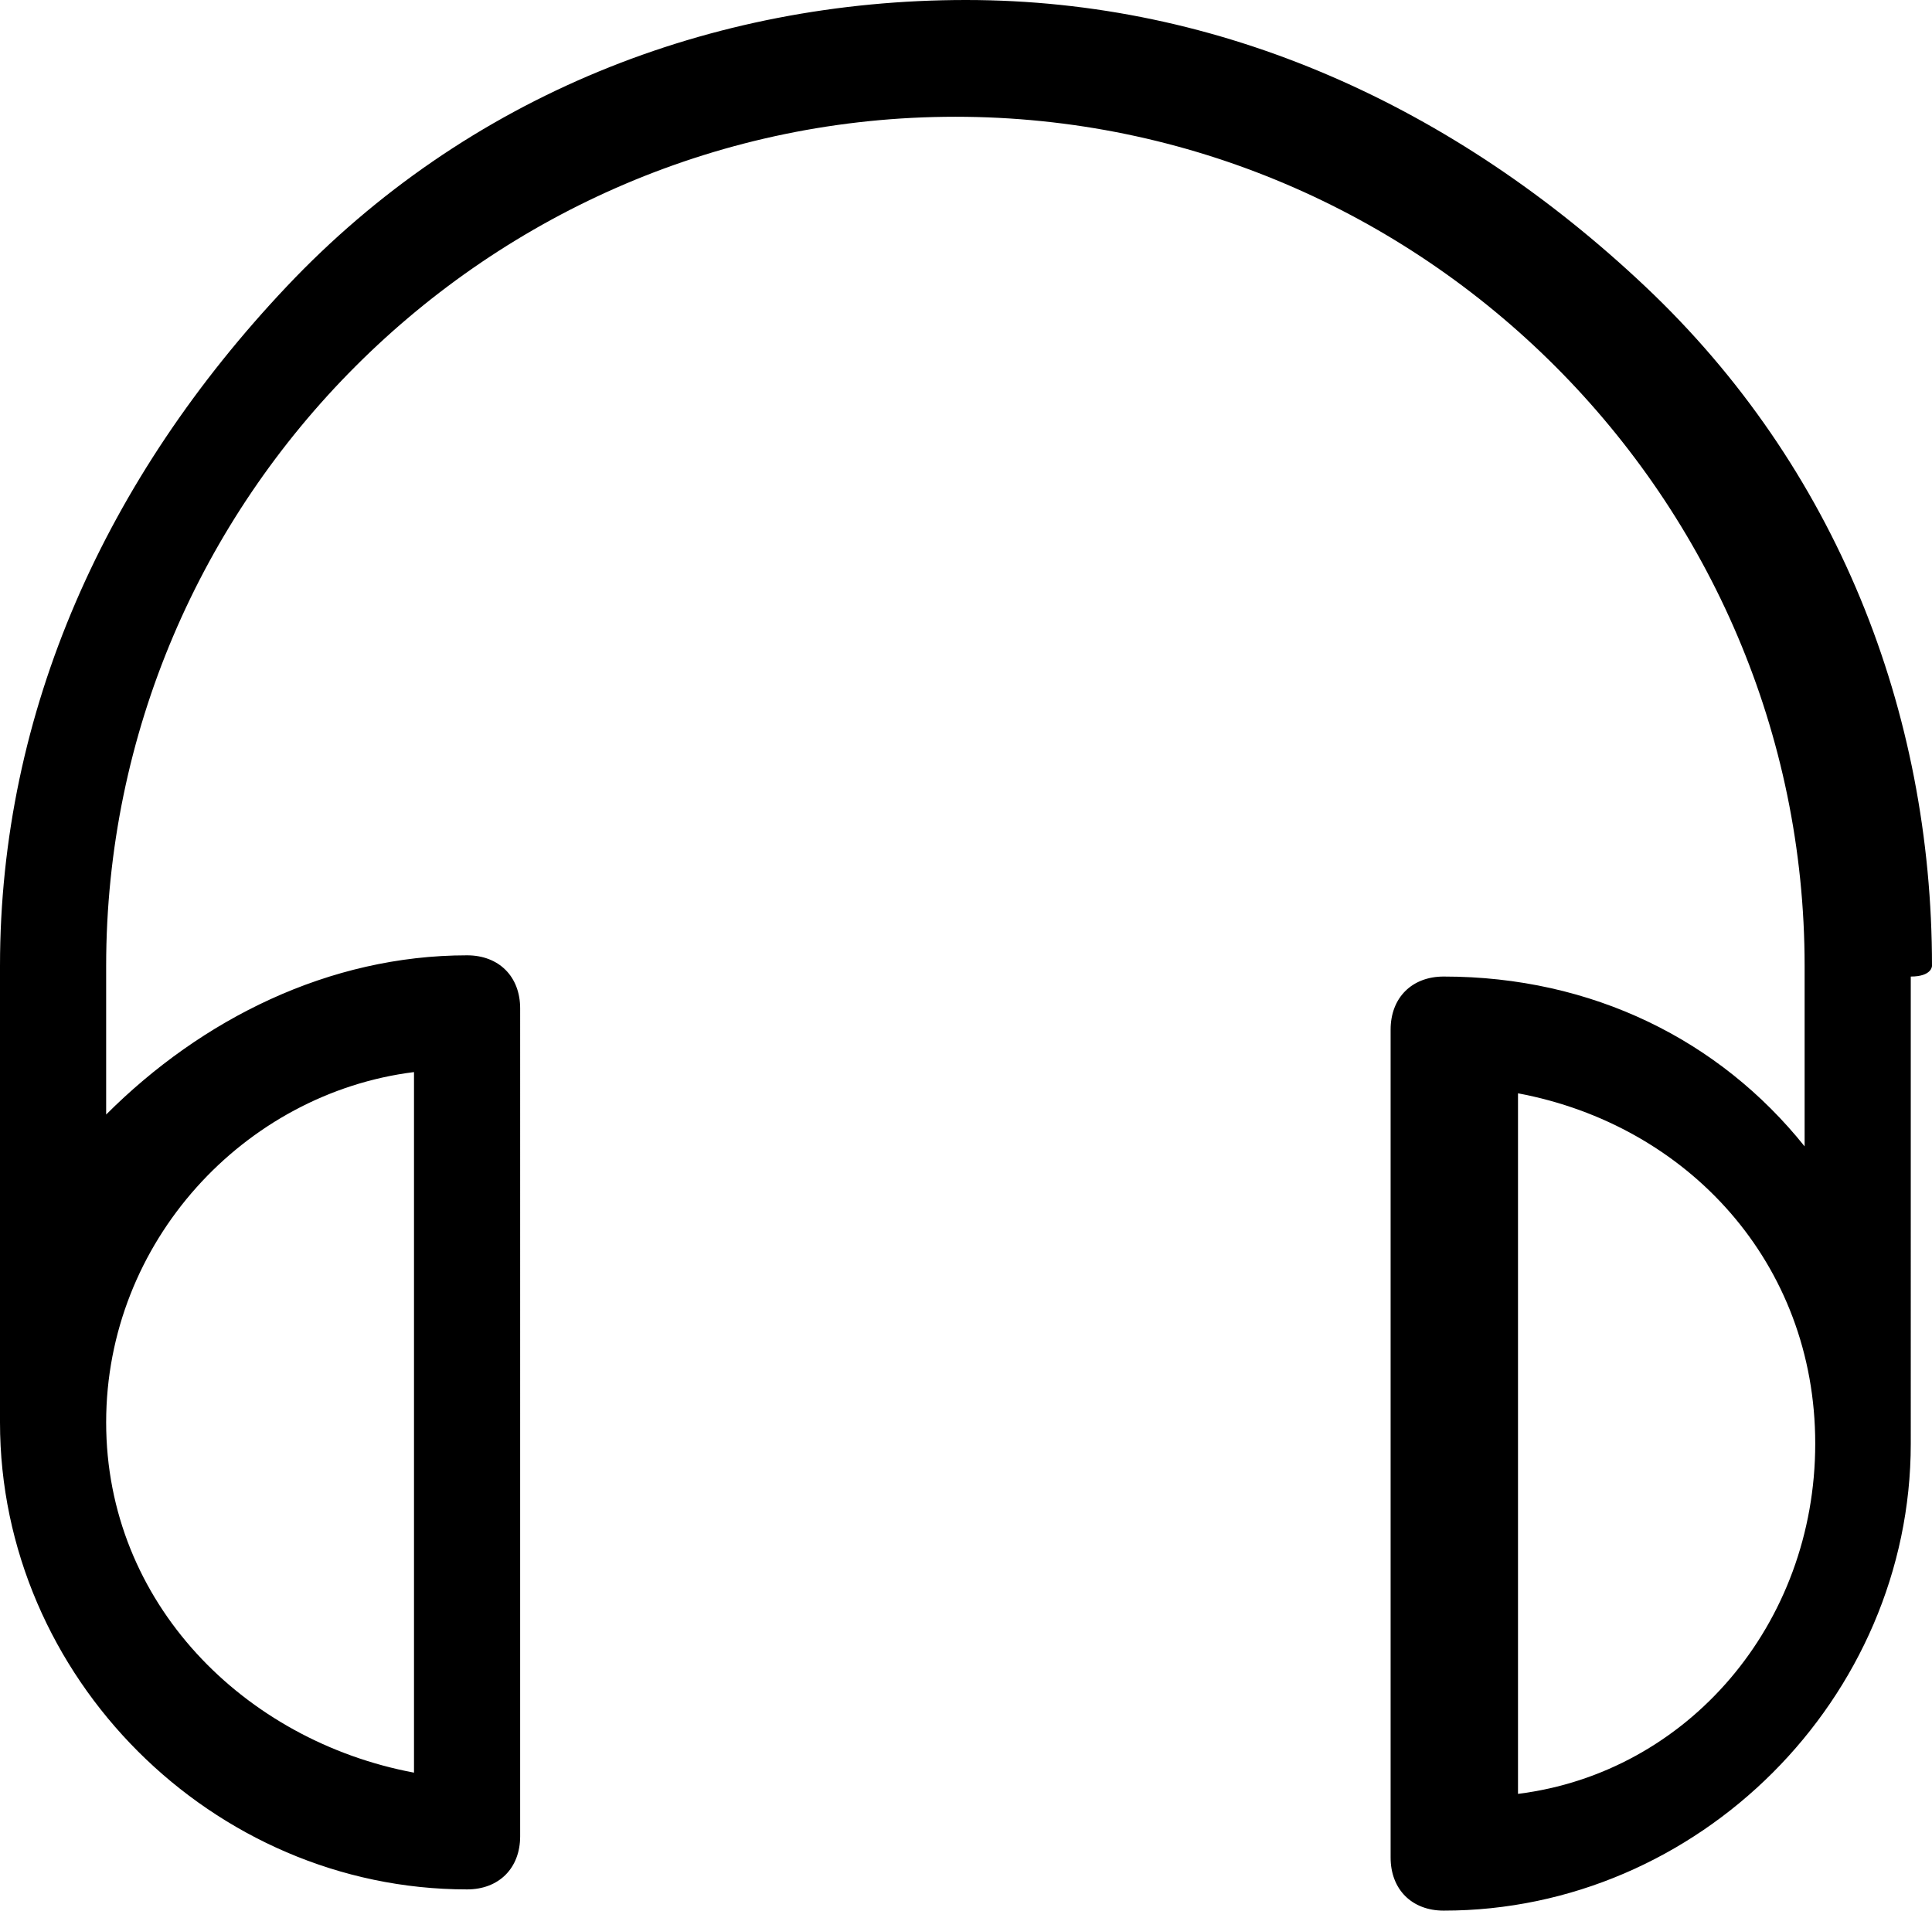 <?xml version="1.0" encoding="utf-8"?>
<!-- Generator: Adobe Illustrator 19.2.1, SVG Export Plug-In . SVG Version: 6.00 Build 0)  -->
<svg version="1.1" id="Capa_1" xmlns="http://www.w3.org/2000/svg" xmlns:xlink="http://www.w3.org/1999/xlink" x="0px" y="0px"
	 width="18.2px" height="18px" viewBox="0 0 18.2 18" style="enable-background:new 0 0 18.2 18;" xml:space="preserve">
<g>
	<path d="M18.2,9.1c0-2.4-0.9-4.7-2.7-6.4S11.5,0,9.1,0S4.4,0.9,2.7,2.7S0,6.7,0,9.1v4.3c0,2.4,2,4.4,4.4,4.4c0.3,0,0.5-0.2,0.5-0.5
		V9.5C4.9,9.2,4.7,9,4.4,9C3.1,9,1.9,9.6,1,10.5V9.1c0-4.4,3.6-8,8-8s8,3.6,8,8c0,0,0,0.1,0,0.1c0,0,0,0.1,0,0.1v1.5
		c-0.8-1-2-1.6-3.4-1.6c-0.3,0-0.5,0.2-0.5,0.5v7.8c0,0.3,0.2,0.5,0.5,0.5c2.4,0,4.4-2,4.4-4.4V9.3c0,0,0-0.1,0-0.1
		C18.2,9.2,18.2,9.1,18.2,9.1z M3.9,10.1v6.6C2.3,16.4,1,15.1,1,13.4C1,11.7,2.3,10.3,3.9,10.1z M14.3,16.9v-6.6
		c1.6,0.3,2.8,1.6,2.8,3.3C17.1,15.3,15.9,16.7,14.3,16.9z"/>
</g>
</svg>
